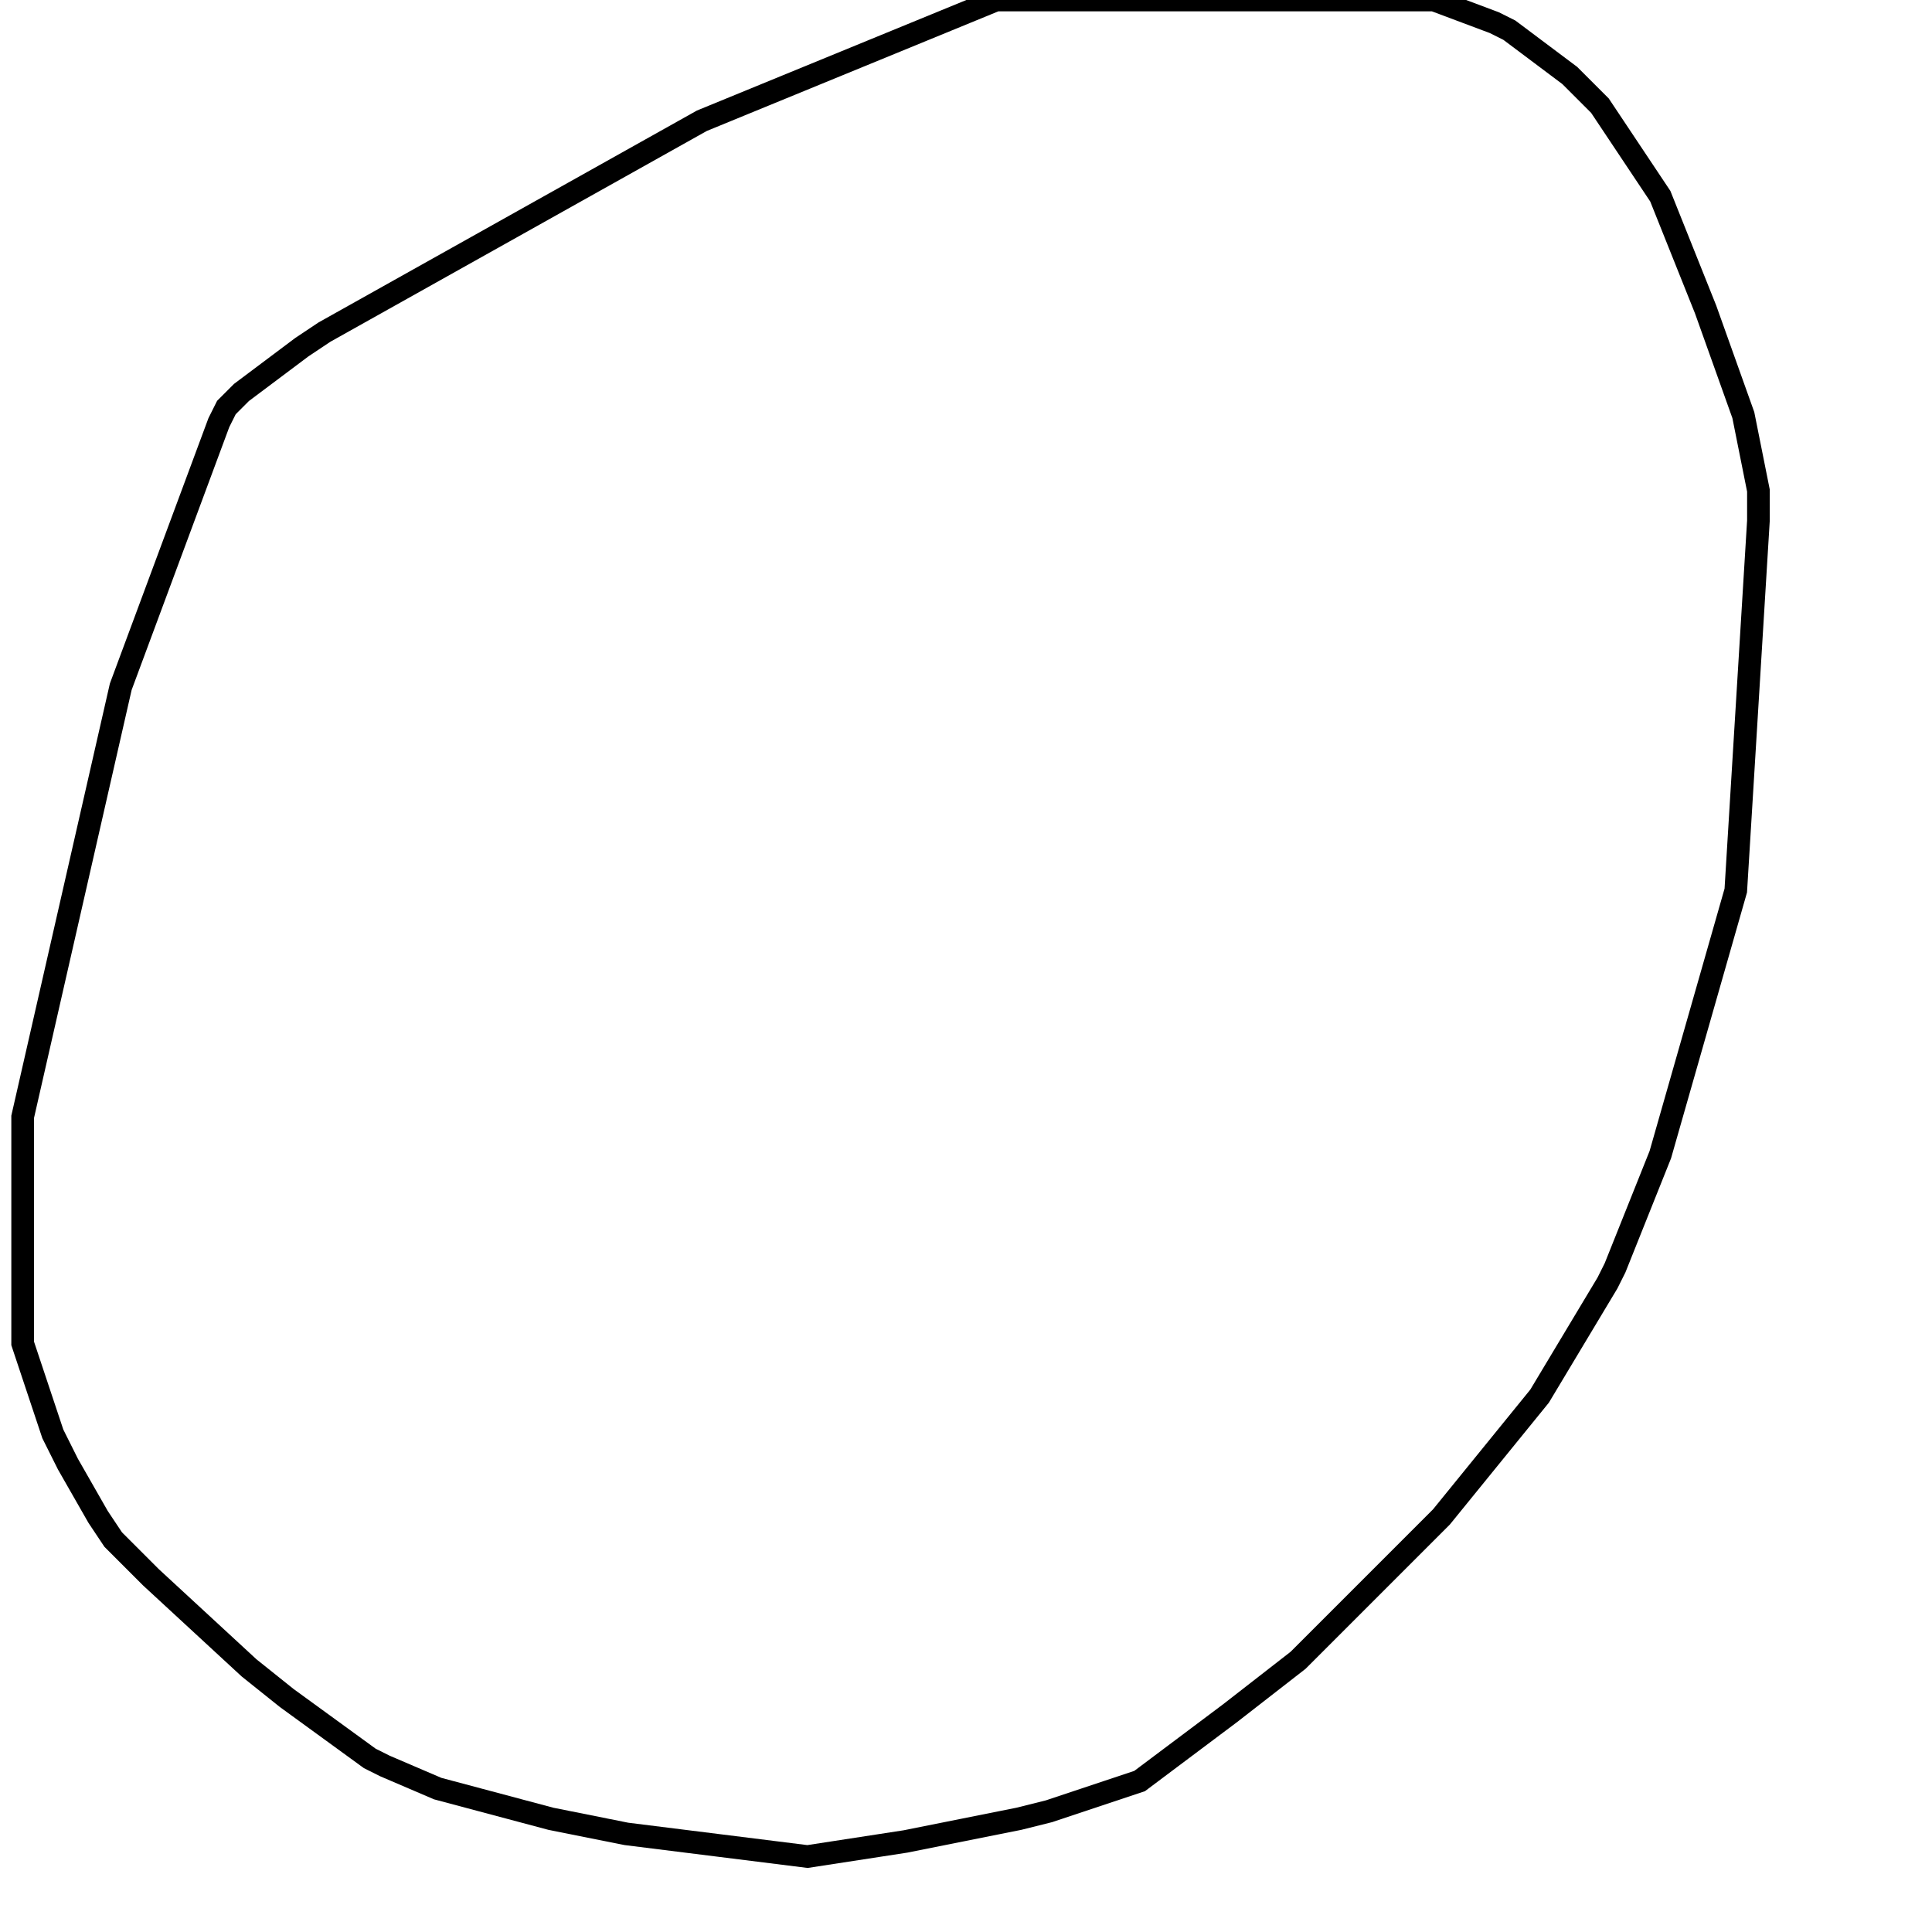 <svg width="256" height="256" xmlns="http://www.w3.org/2000/svg" fill-opacity="0" stroke="black" stroke-width="3" ><path d="M190 0 198 3 200 4 208 10 212 14 220 26 226 41 231 55 233 65 233 69 230 118 220 153 214 168 213 170 204 185 191 201 172 220 163 227 151 236 139 240 135 241 120 244 107 246 83 243 73 241 58 237 51 234 49 233 38 225 33 221 20 209 15 204 13 201 9 194 7 190 3 178 3 148 16 91 29 56 30 54 32 52 40 46 43 44 93 16 132 0 190 0 "/></svg>